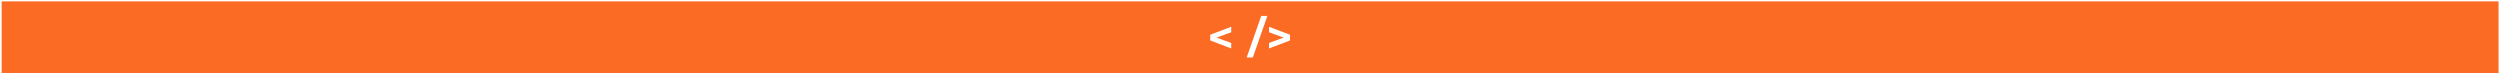<svg width="7259" height="216" viewBox="0 0 7259 216" fill="none" xmlns="http://www.w3.org/2000/svg">
<g filter="url(#filter0_d_302_4)">
<rect x="4.79" width="7250" height="207.895" fill="#FC6B24"/>
<path d="M3575 136.688L3514.07 113.52V96.88L3575 73.712V89.712L3520.09 109.68V100.72L3575 120.688V136.688ZM3619.91 162.8L3662.15 42.224H3679.94L3637.7 162.8H3619.91ZM3684.75 136.688V120.688L3739.67 100.72V109.68L3684.75 89.712V73.712L3745.68 96.88V113.52L3684.75 136.688Z" fill="white"/>
</g>
<defs>
<filter id="filter0_d_302_4" x="0.79" y="0" width="7258" height="215.895" filterUnits="userSpaceOnUse" color-interpolation-filters="sRGB">
<feFlood flood-opacity="0" result="BackgroundImageFix"/>
<feColorMatrix in="SourceAlpha" type="matrix" values="0 0 0 0 0 0 0 0 0 0 0 0 0 0 0 0 0 0 127 0" result="hardAlpha"/>
<feOffset dy="4"/>
<feGaussianBlur stdDeviation="2"/>
<feComposite in2="hardAlpha" operator="out"/>
<feColorMatrix type="matrix" values="0 0 0 0 0 0 0 0 0 0 0 0 0 0 0 0 0 0 0.25 0"/>
<feBlend mode="normal" in2="BackgroundImageFix" result="effect1_dropShadow_302_4"/>
<feBlend mode="normal" in="SourceGraphic" in2="effect1_dropShadow_302_4" result="shape"/>
</filter>
</defs>
</svg>
